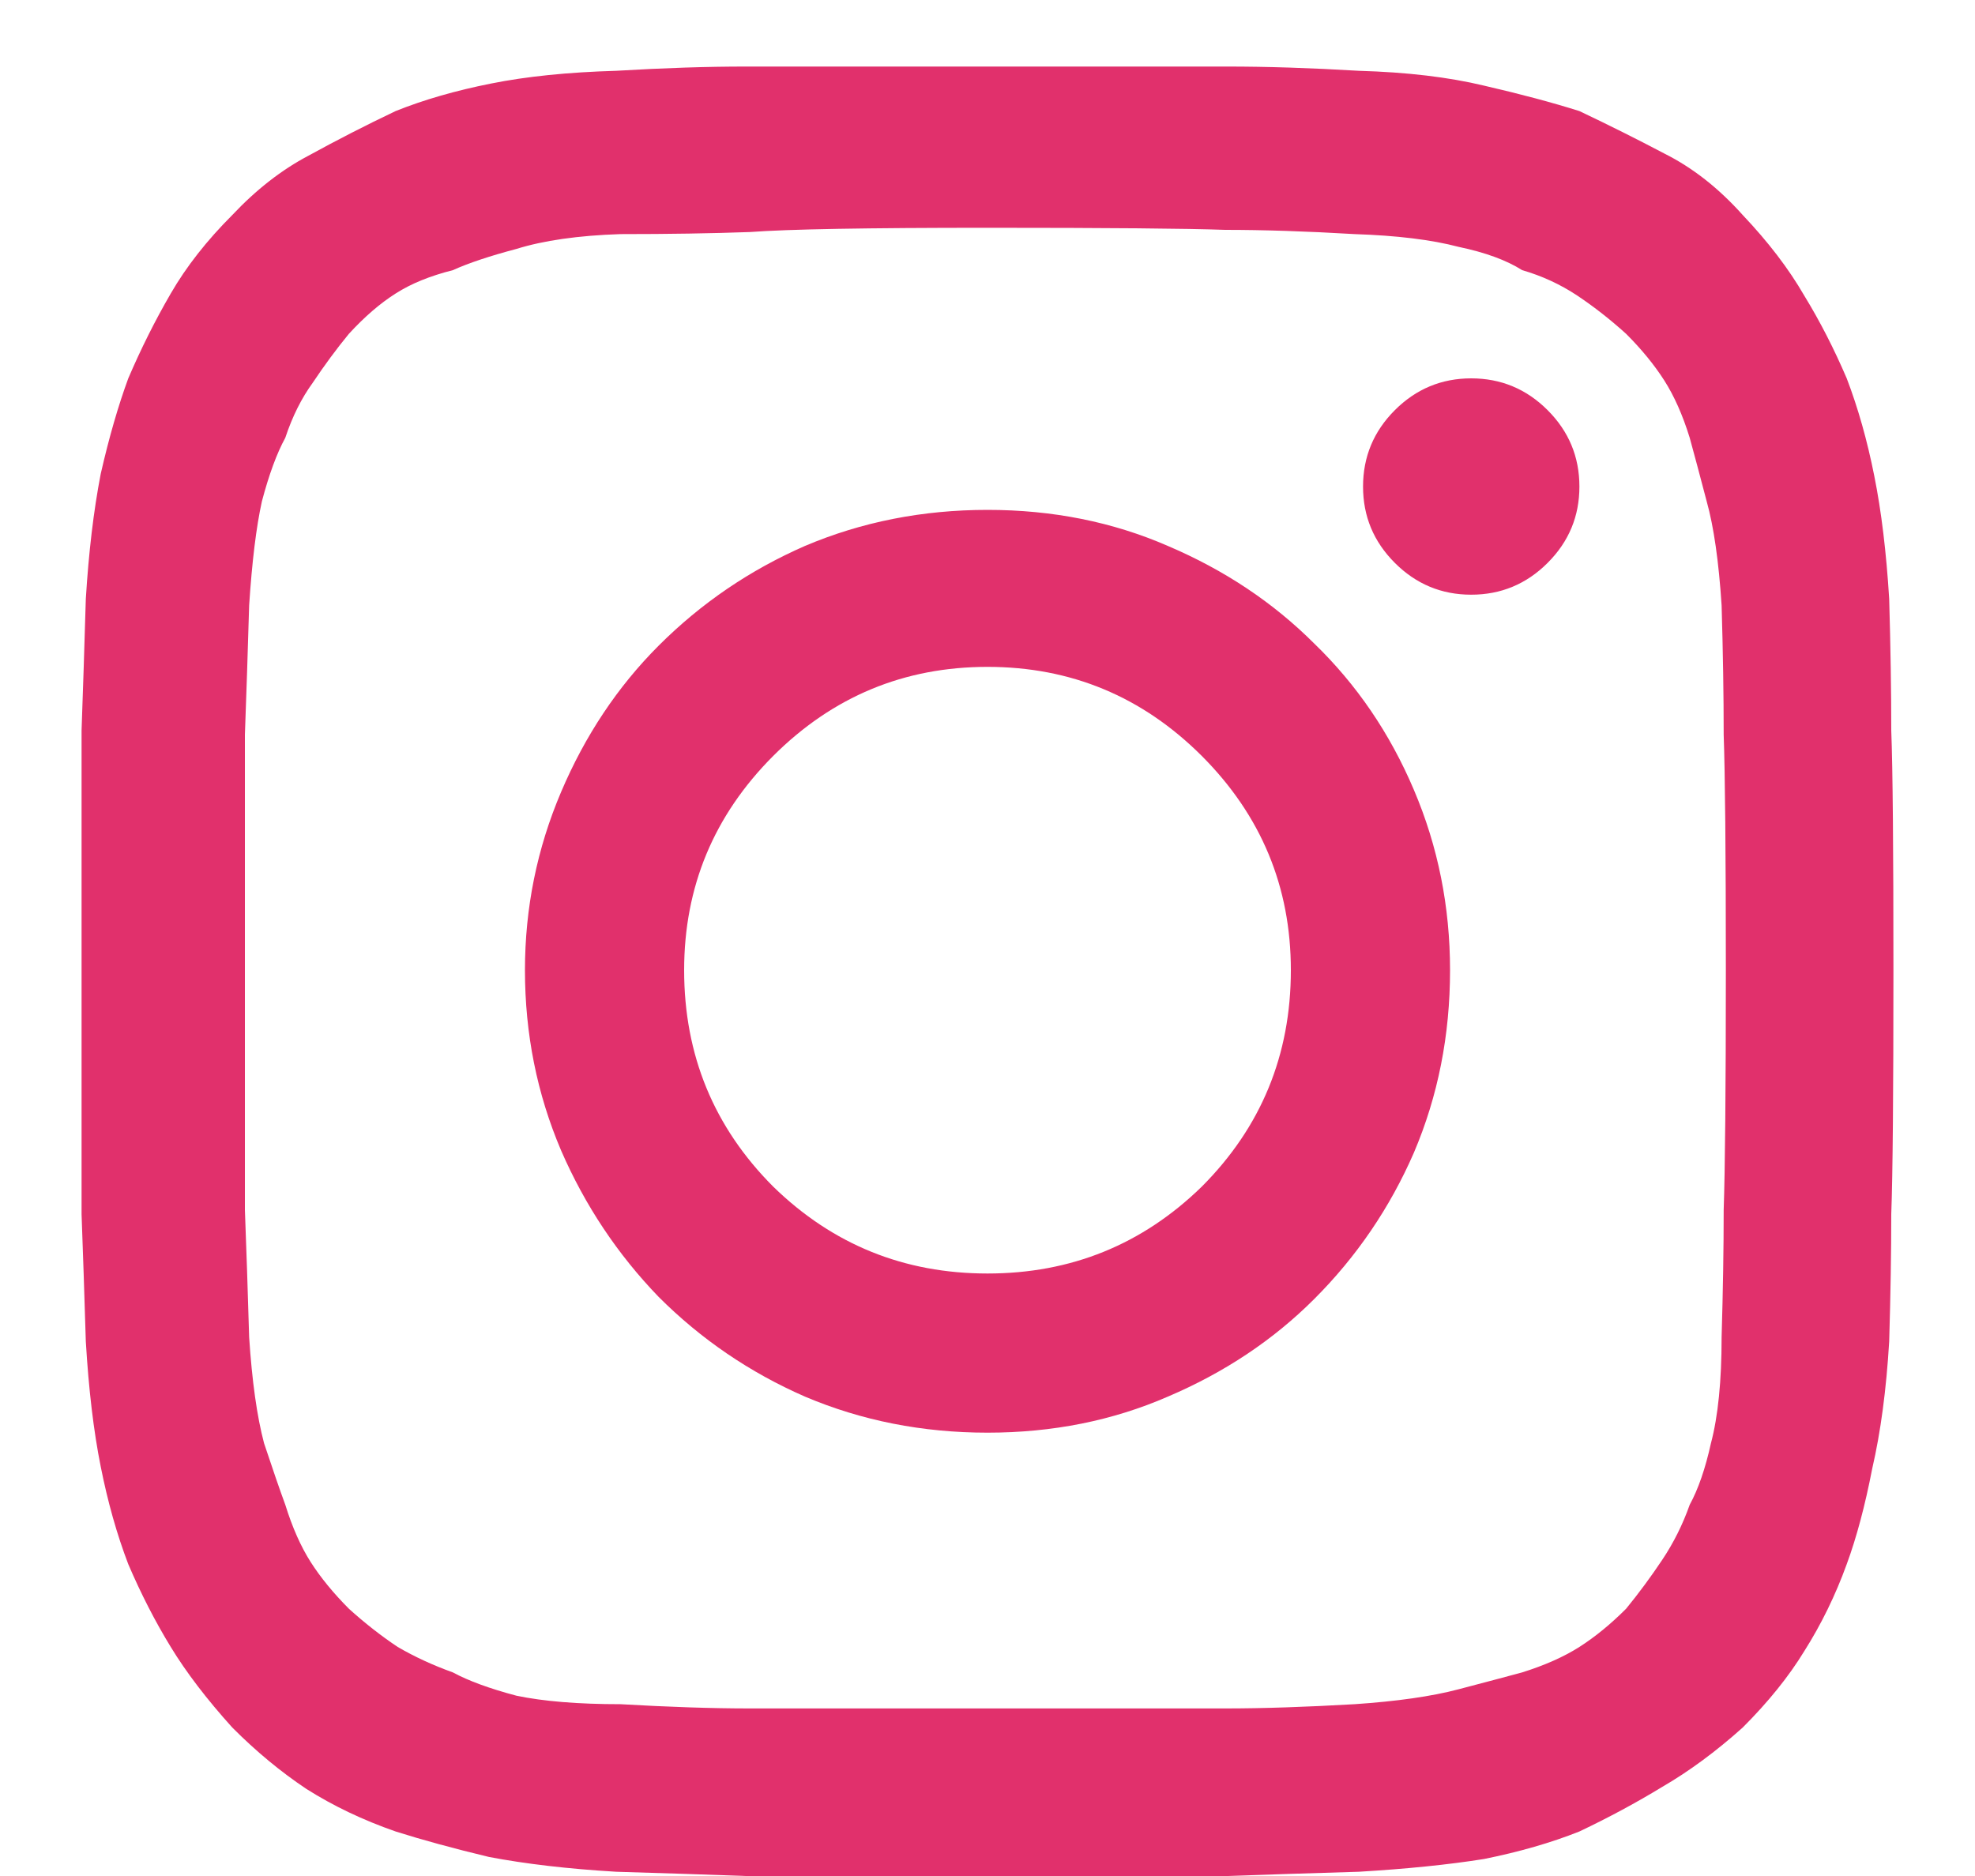 <svg width="20" height="19" viewBox="0 0 20 19" fill="none" xmlns="http://www.w3.org/2000/svg">
<path d="M10 2.307C8.783 2.307 7.98 2.321 7.594 2.35C7.207 2.364 6.77 2.371 6.283 2.371C5.854 2.385 5.503 2.436 5.23 2.521C4.958 2.593 4.743 2.665 4.586 2.736C4.357 2.794 4.163 2.872 4.006 2.973C3.848 3.073 3.691 3.209 3.533 3.381C3.404 3.538 3.283 3.703 3.168 3.875C3.053 4.033 2.96 4.219 2.889 4.434C2.803 4.591 2.724 4.806 2.652 5.078C2.595 5.336 2.552 5.687 2.523 6.131C2.509 6.604 2.495 7.04 2.48 7.441C2.48 7.828 2.48 8.623 2.48 9.826C2.48 11.044 2.48 11.853 2.48 12.254C2.495 12.641 2.509 13.07 2.523 13.543C2.552 13.987 2.602 14.345 2.674 14.617C2.76 14.875 2.831 15.083 2.889 15.24C2.96 15.469 3.046 15.663 3.146 15.82C3.247 15.978 3.376 16.135 3.533 16.293C3.691 16.436 3.855 16.565 4.027 16.68C4.199 16.78 4.385 16.866 4.586 16.938C4.743 17.023 4.958 17.102 5.23 17.174C5.503 17.231 5.854 17.26 6.283 17.26C6.77 17.288 7.207 17.303 7.594 17.303C7.98 17.303 8.783 17.303 10 17.303C11.217 17.303 12.02 17.303 12.406 17.303C12.793 17.303 13.23 17.288 13.717 17.26C14.146 17.231 14.497 17.181 14.77 17.109C15.042 17.038 15.257 16.98 15.414 16.938C15.643 16.866 15.837 16.78 15.994 16.68C16.152 16.579 16.309 16.451 16.467 16.293C16.596 16.135 16.717 15.971 16.832 15.799C16.947 15.627 17.04 15.441 17.111 15.24C17.197 15.083 17.269 14.875 17.326 14.617C17.398 14.345 17.434 13.987 17.434 13.543C17.448 13.07 17.455 12.641 17.455 12.254C17.469 11.853 17.477 11.044 17.477 9.826C17.477 8.623 17.469 7.828 17.455 7.441C17.455 7.04 17.448 6.604 17.434 6.131C17.405 5.687 17.355 5.336 17.283 5.078C17.212 4.806 17.154 4.591 17.111 4.434C17.04 4.204 16.954 4.011 16.854 3.854C16.753 3.696 16.624 3.538 16.467 3.381C16.309 3.238 16.145 3.109 15.973 2.994C15.801 2.88 15.615 2.794 15.414 2.736C15.257 2.636 15.042 2.557 14.77 2.5C14.497 2.428 14.146 2.385 13.717 2.371C13.23 2.342 12.793 2.328 12.406 2.328C12.02 2.314 11.217 2.307 10 2.307ZM10 0.674C11.232 0.674 12.041 0.674 12.428 0.674C12.829 0.674 13.273 0.688 13.76 0.717C14.247 0.731 14.669 0.781 15.027 0.867C15.4 0.953 15.722 1.039 15.994 1.125C16.295 1.268 16.581 1.411 16.854 1.555C17.14 1.698 17.405 1.906 17.648 2.178C17.906 2.45 18.114 2.722 18.271 2.994C18.429 3.252 18.572 3.531 18.701 3.832C18.816 4.133 18.909 4.462 18.98 4.82C19.052 5.178 19.102 5.594 19.131 6.066C19.145 6.553 19.152 6.997 19.152 7.398C19.167 7.785 19.174 8.594 19.174 9.826C19.174 11.072 19.167 11.896 19.152 12.297C19.152 12.684 19.145 13.113 19.131 13.586C19.102 14.073 19.045 14.503 18.959 14.875C18.887 15.247 18.801 15.57 18.701 15.842C18.587 16.157 18.443 16.451 18.271 16.723C18.114 16.98 17.906 17.238 17.648 17.496C17.376 17.74 17.104 17.94 16.832 18.098C16.574 18.255 16.295 18.406 15.994 18.549C15.708 18.663 15.385 18.756 15.027 18.828C14.669 18.885 14.247 18.928 13.76 18.957C13.273 18.971 12.829 18.986 12.428 19C12.041 19 11.232 19 10 19C8.768 19 7.952 19 7.551 19C7.164 18.986 6.727 18.971 6.24 18.957C5.753 18.928 5.324 18.878 4.951 18.807C4.593 18.721 4.278 18.635 4.006 18.549C3.676 18.434 3.376 18.291 3.104 18.119C2.846 17.947 2.595 17.74 2.352 17.496C2.094 17.21 1.886 16.938 1.729 16.68C1.571 16.422 1.428 16.143 1.299 15.842C1.184 15.541 1.091 15.212 1.02 14.854C0.948 14.495 0.898 14.073 0.869 13.586C0.855 13.113 0.84 12.684 0.826 12.297C0.826 11.896 0.826 11.072 0.826 9.826C0.826 8.594 0.826 7.785 0.826 7.398C0.84 6.997 0.855 6.553 0.869 6.066C0.898 5.594 0.948 5.171 1.02 4.799C1.105 4.426 1.199 4.104 1.299 3.832C1.428 3.531 1.571 3.245 1.729 2.973C1.886 2.701 2.094 2.436 2.352 2.178C2.595 1.92 2.853 1.719 3.125 1.576C3.411 1.419 3.705 1.268 4.006 1.125C4.292 1.01 4.615 0.917 4.973 0.846C5.331 0.774 5.753 0.731 6.24 0.717C6.727 0.688 7.164 0.674 7.551 0.674C7.952 0.674 8.768 0.674 10 0.674ZM10 5.164C10.659 5.164 11.268 5.286 11.826 5.529C12.399 5.773 12.893 6.102 13.309 6.518C13.738 6.933 14.075 7.427 14.318 8C14.562 8.573 14.684 9.182 14.684 9.826C14.684 10.485 14.562 11.101 14.318 11.674C14.075 12.232 13.738 12.727 13.309 13.156C12.893 13.572 12.399 13.901 11.826 14.145C11.268 14.388 10.659 14.51 10 14.51C9.341 14.51 8.725 14.388 8.152 14.145C7.594 13.901 7.1 13.565 6.67 13.135C6.255 12.705 5.925 12.211 5.682 11.652C5.438 11.079 5.316 10.471 5.316 9.826C5.316 9.196 5.438 8.594 5.682 8.021C5.925 7.449 6.255 6.954 6.67 6.539C7.1 6.109 7.594 5.773 8.152 5.529C8.725 5.286 9.341 5.164 10 5.164ZM10 12.898C10.845 12.898 11.568 12.605 12.17 12.018C12.771 11.416 13.072 10.685 13.072 9.826C13.072 8.981 12.771 8.258 12.17 7.656C11.568 7.055 10.845 6.754 10 6.754C9.155 6.754 8.432 7.055 7.83 7.656C7.229 8.258 6.928 8.981 6.928 9.826C6.928 10.685 7.229 11.416 7.83 12.018C8.432 12.605 9.155 12.898 10 12.898ZM15.994 4.928C15.994 4.627 15.887 4.369 15.672 4.154C15.457 3.939 15.199 3.832 14.898 3.832C14.598 3.832 14.34 3.939 14.125 4.154C13.91 4.369 13.803 4.627 13.803 4.928C13.803 5.229 13.91 5.486 14.125 5.701C14.34 5.916 14.598 6.023 14.898 6.023C15.199 6.023 15.457 5.916 15.672 5.701C15.887 5.486 15.994 5.229 15.994 4.928Z" fill="#E1306C"/>
</svg>
